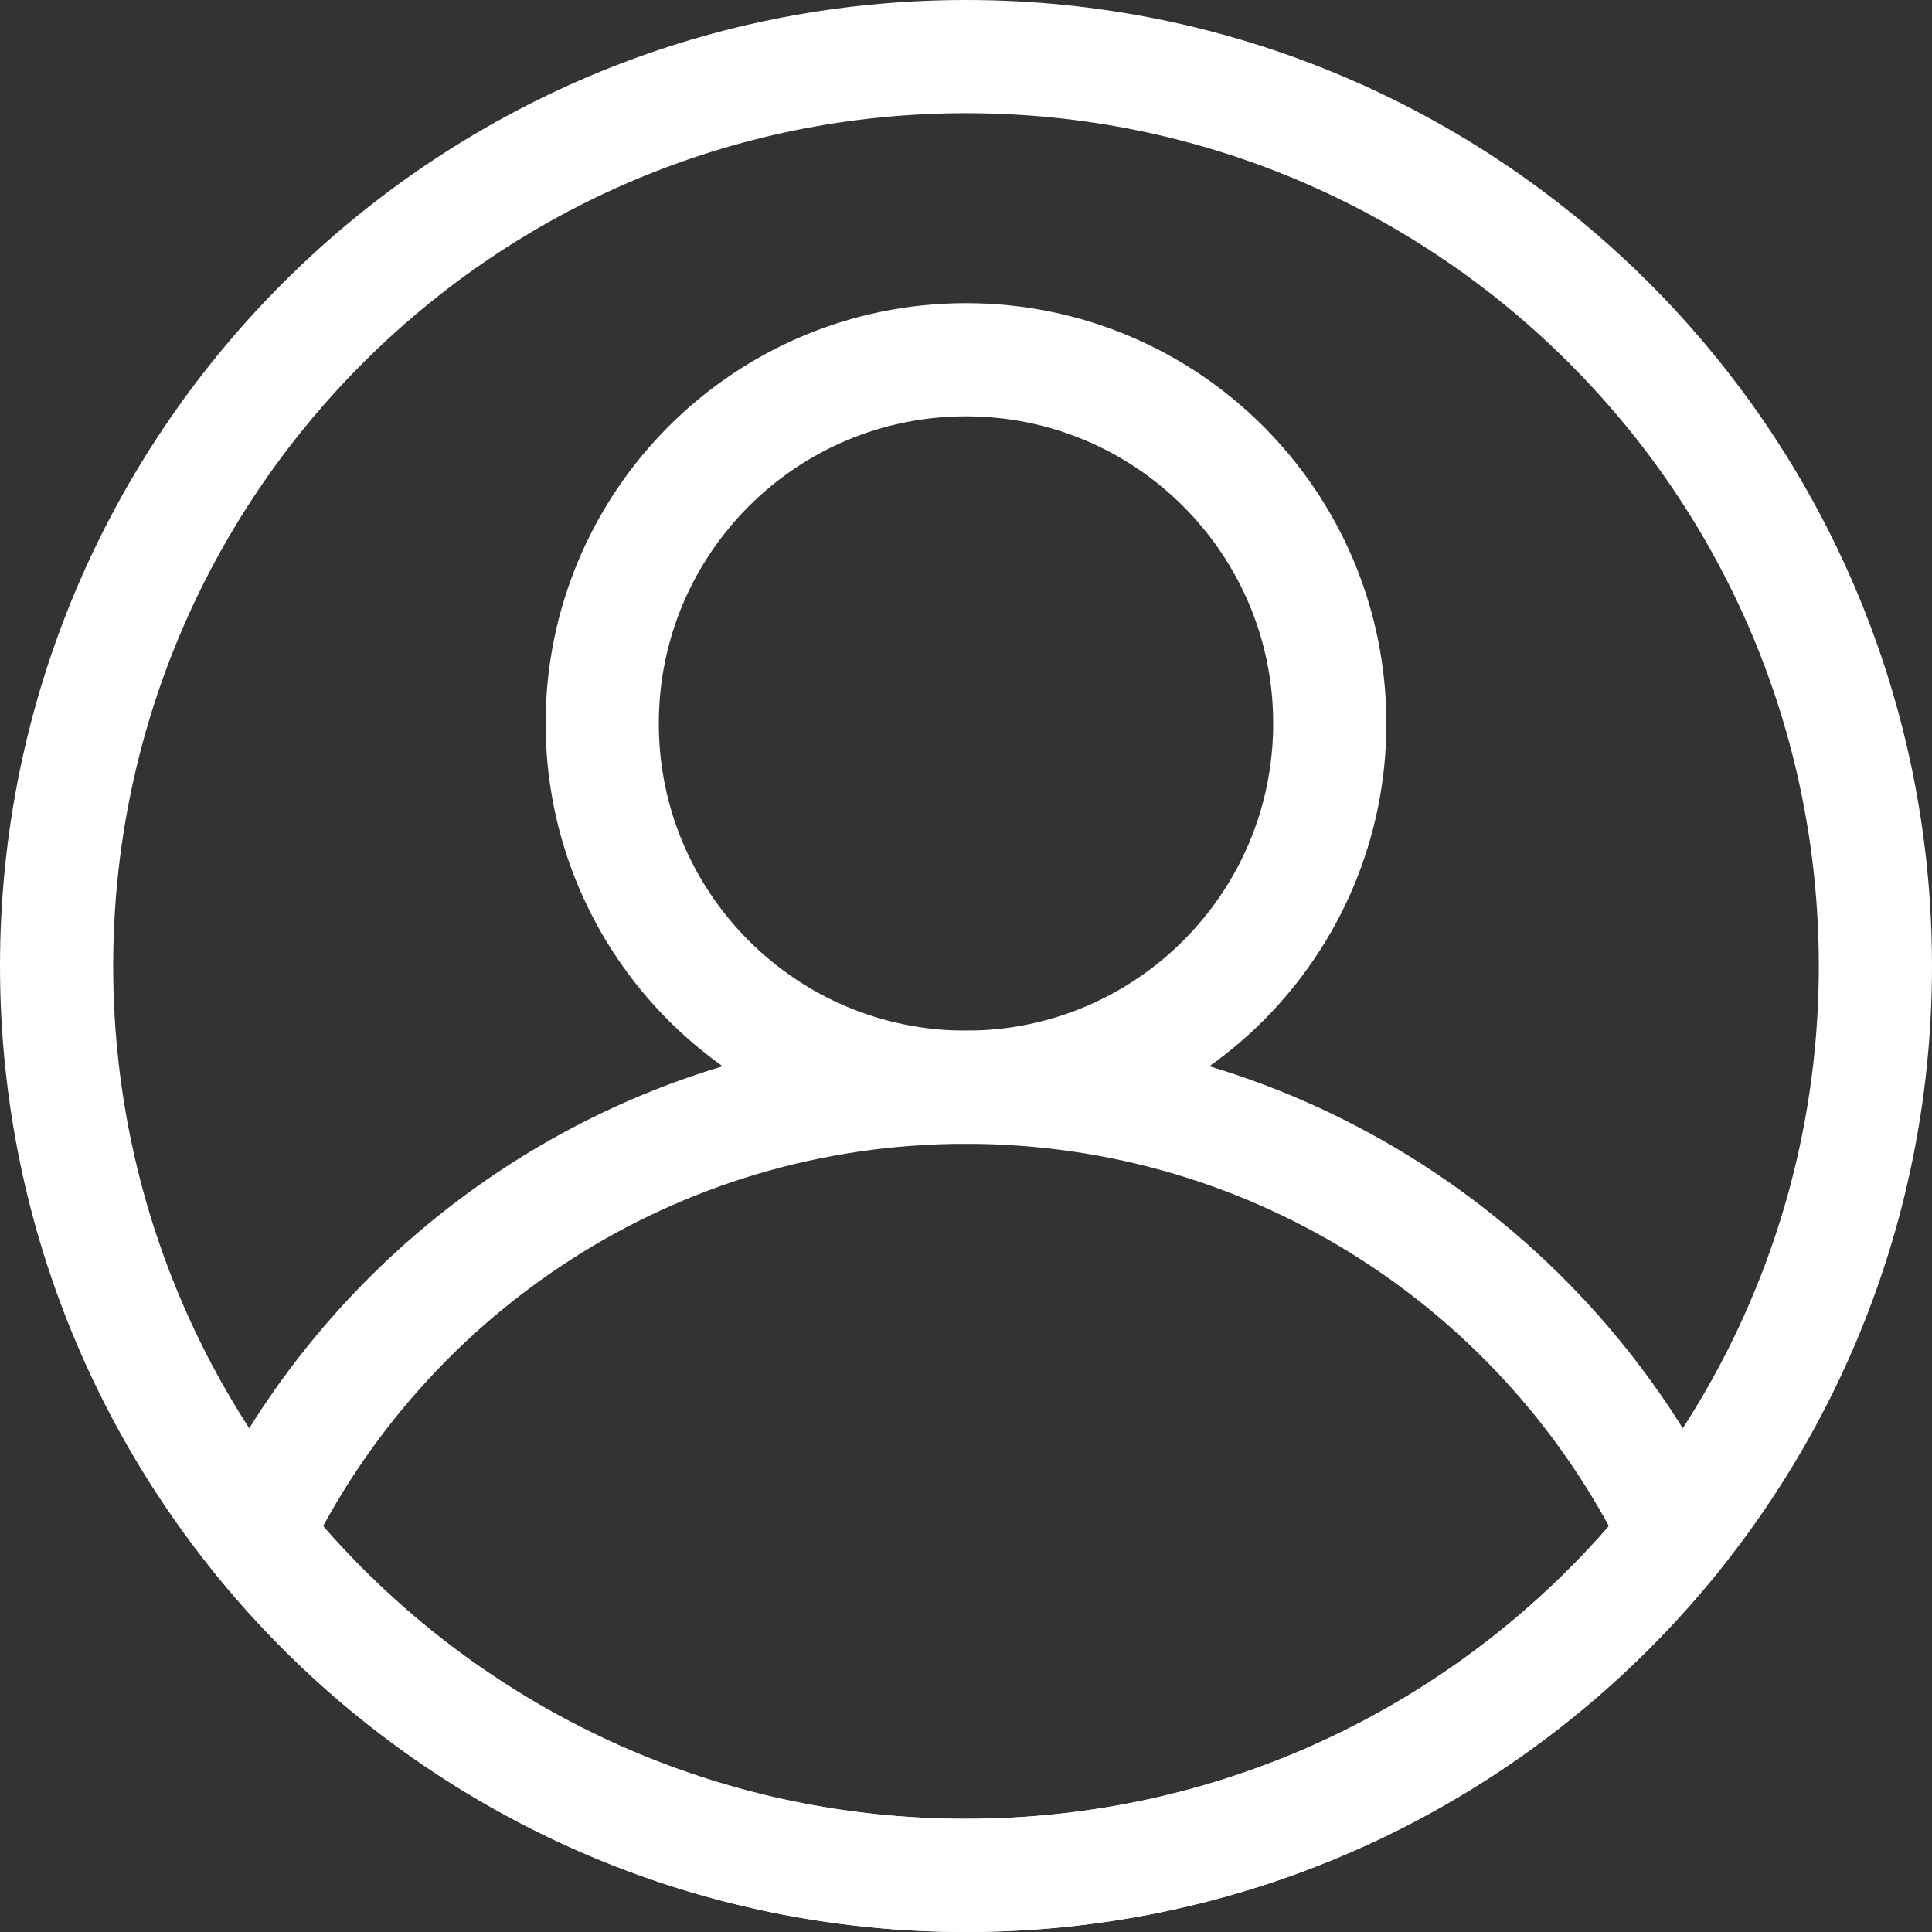 <svg width="24" height="24" viewBox="0 0 24 24" fill="none" xmlns="http://www.w3.org/2000/svg">
<rect x="0" y="0" width="24" height="24" fill="#333333" stroke="none"/>
<g clip-path="url(#clip0_0_531)">
<path d="M3.176 19.051C4.758 15.77 8.114 13.506 12 13.506C15.886 13.506 19.242 15.77 20.824 19.051C18.753 21.639 15.569 23.297 12 23.297C8.431 23.297 5.247 21.639 3.176 19.051Z" stroke="white" stroke-width="1.406" stroke-miterlimit="10" stroke-linecap="round" stroke-linejoin="round"/>
<path d="M12 13.506C14.496 13.506 16.519 11.483 16.519 8.987C16.519 6.492 14.496 4.469 12 4.469C9.504 4.469 7.481 6.492 7.481 8.987C7.481 11.483 9.504 13.506 12 13.506Z" stroke="white" stroke-width="1.406" stroke-miterlimit="10" stroke-linecap="round" stroke-linejoin="round"/>
<path d="M12 23.297C18.239 23.297 23.297 18.239 23.297 12C23.297 5.761 18.239 0.703 12 0.703C5.761 0.703 0.703 5.761 0.703 12C0.703 18.239 5.761 23.297 12 23.297Z" stroke="white" stroke-width="1.406" stroke-miterlimit="10" stroke-linecap="round" stroke-linejoin="round"/>
</g>
<defs>
<clipPath id="clip0_0_531">
<rect width="24" height="24" fill="white"/>
</clipPath>
</defs>
</svg>